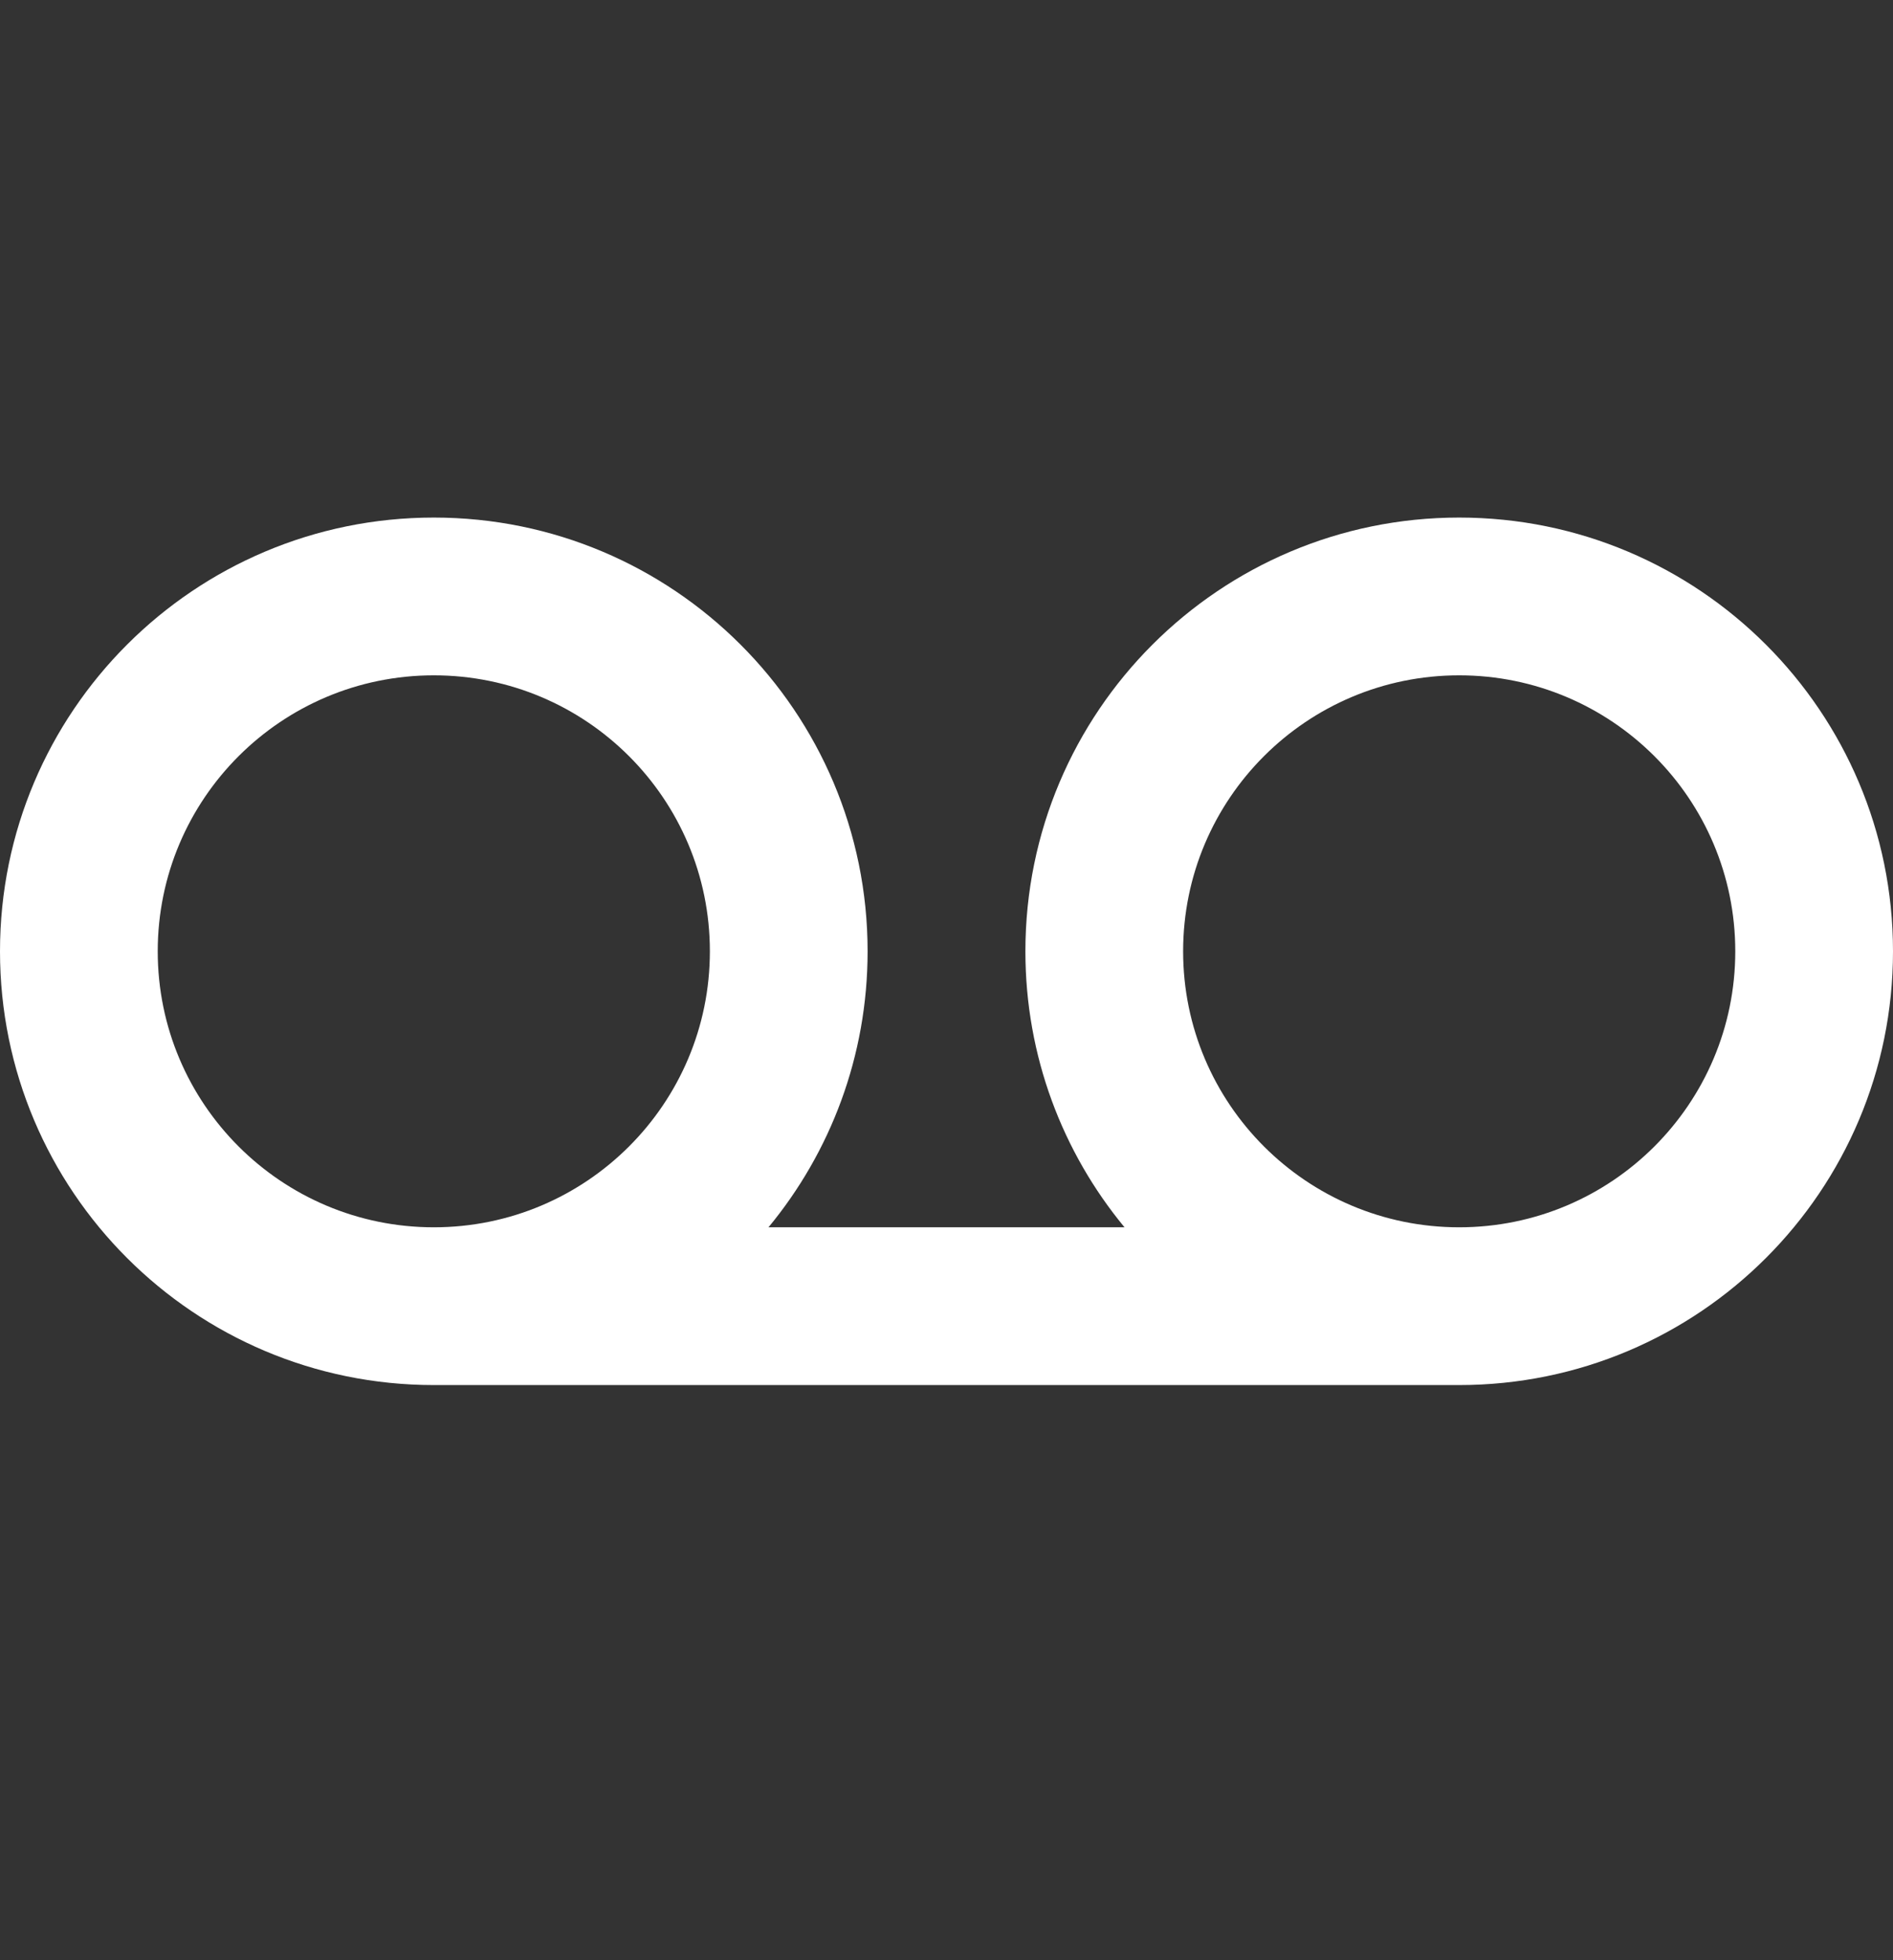 <svg width="28" height="29" viewBox="0 0 28 29" fill="none" xmlns="http://www.w3.org/2000/svg">
<rect x="0" y="0" width="28" height="29" fill="#333333" stroke="none"/>
<path d="M16.633 18.157C15.717 17.048 15.167 15.625 15.167 14.074C15.167 10.53 18.04 7.657 21.583 7.657C25.127 7.657 28 10.53 28 14.074C28 17.618 25.127 20.491 21.583 20.491H6.417C2.873 20.491 0 17.618 0 14.074C0 10.53 2.873 7.657 6.417 7.657C9.96 7.657 12.833 10.53 12.833 14.074C12.833 15.625 12.283 17.048 11.367 18.157H16.633ZM6.417 18.157C8.672 18.157 10.5 16.329 10.5 14.074C10.5 11.819 8.672 9.991 6.417 9.991C4.162 9.991 2.333 11.819 2.333 14.074C2.333 16.329 4.162 18.157 6.417 18.157ZM21.583 18.157C23.838 18.157 25.667 16.329 25.667 14.074C25.667 11.819 23.838 9.991 21.583 9.991C19.328 9.991 17.5 11.819 17.5 14.074C17.5 16.329 19.328 18.157 21.583 18.157Z" fill="white"/>
</svg>
